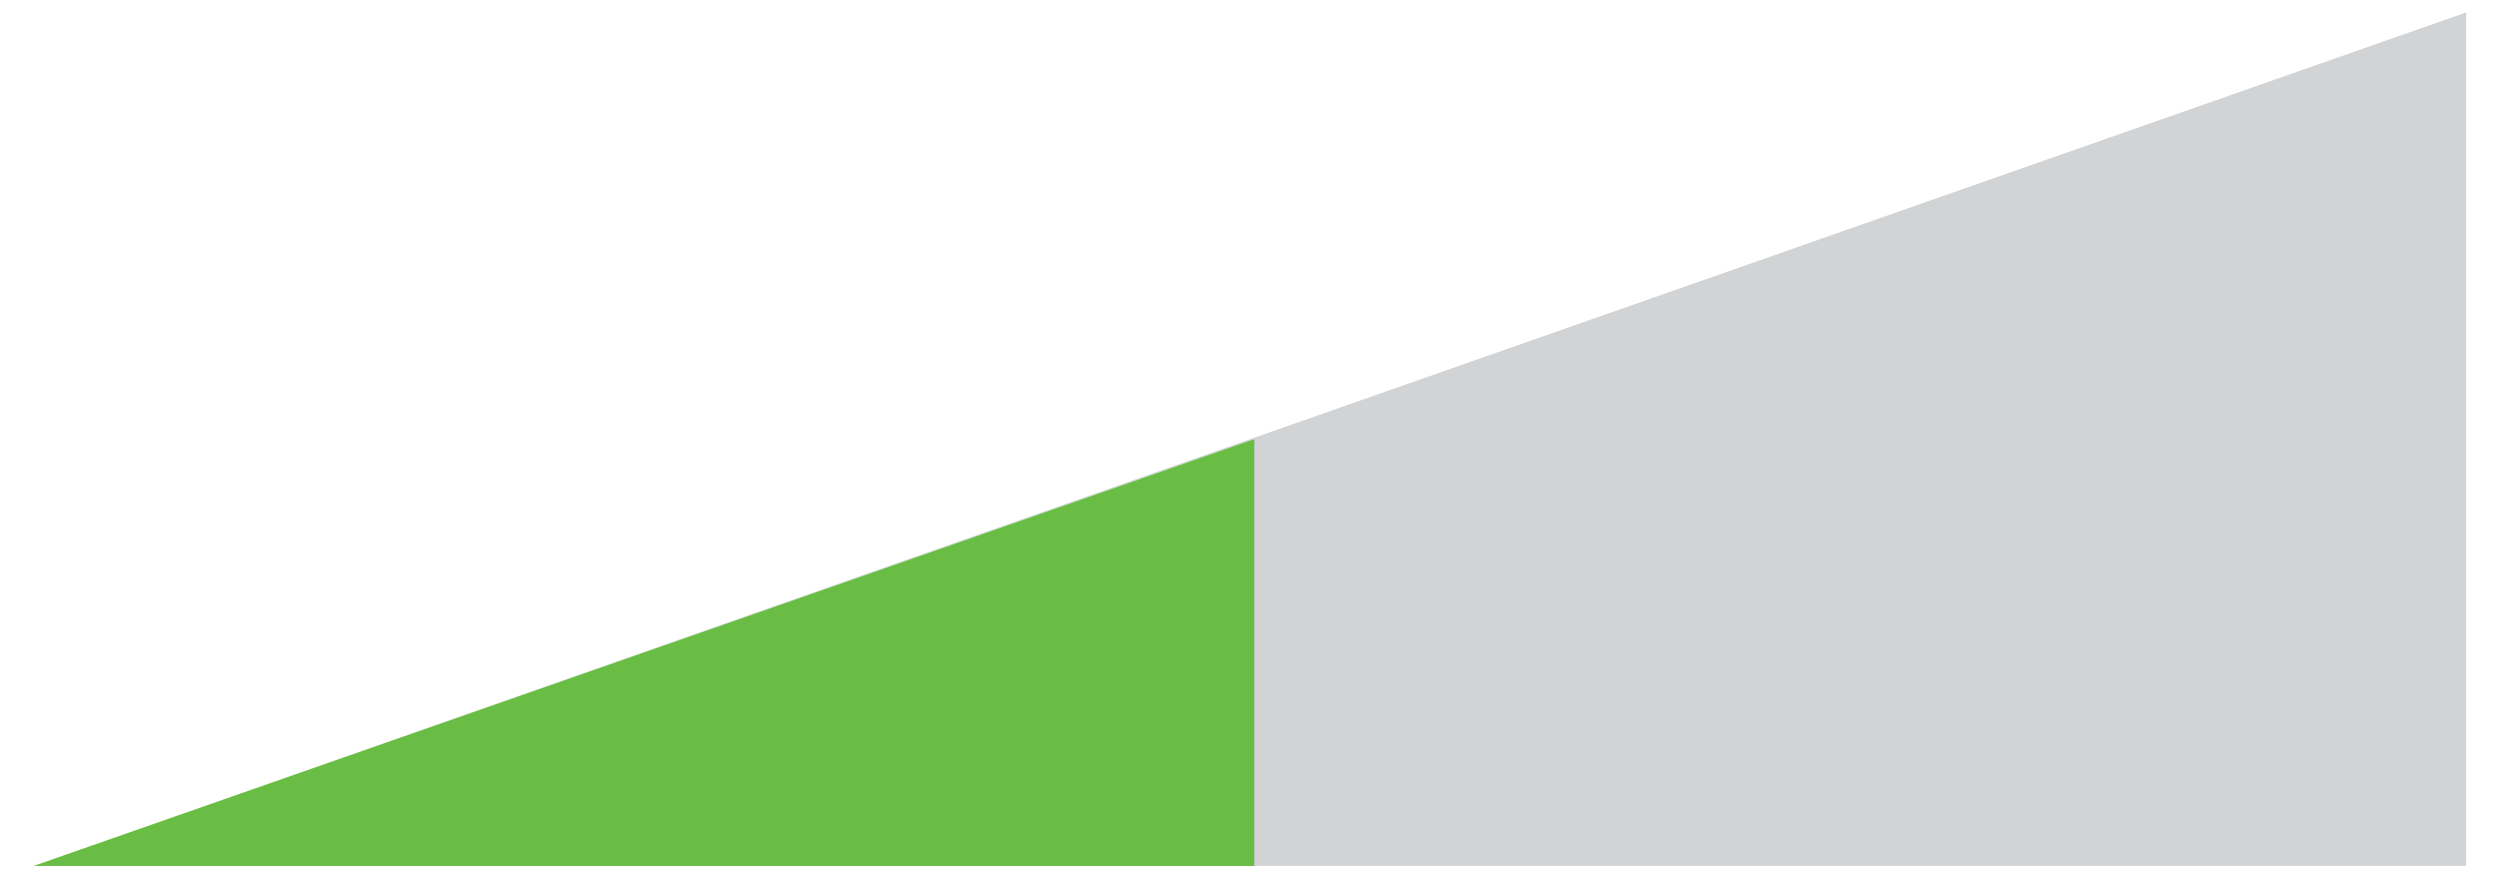 <?xml version="1.0" encoding="UTF-8"?>
<!DOCTYPE svg PUBLIC "-//W3C//DTD SVG 1.1//EN" "http://www.w3.org/Graphics/SVG/1.1/DTD/svg11.dtd">
<!-- Creator: CorelDRAW 2017 -->
<svg xmlns="http://www.w3.org/2000/svg" xml:space="preserve" width="185px" height="65px" version="1.1" style="shape-rendering:geometricPrecision; text-rendering:geometricPrecision; image-rendering:optimizeQuality; fill-rule:evenodd; clip-rule:evenodd"
viewBox="0 0 185 65"
 xmlns:xlink="http://www.w3.org/1999/xlink">
 <defs>
  <style type="text/css">
   <![CDATA[
    .fil1 {fill:#69BD45}
    .fil0 {fill:#D1D3D4}
   ]]>
  </style>
 </defs>
 <g id="Capa_x0020_1">
  <g id="_3169614378784">
   <polygon class="fil0" points="2.5,64.08 182.5,64.08 182.5,0.92 "/>
   <polygon class="fil1" points="2.5,64.08 92.82,64.08 92.82,32.5 "/>
  </g>
 </g>
</svg>
